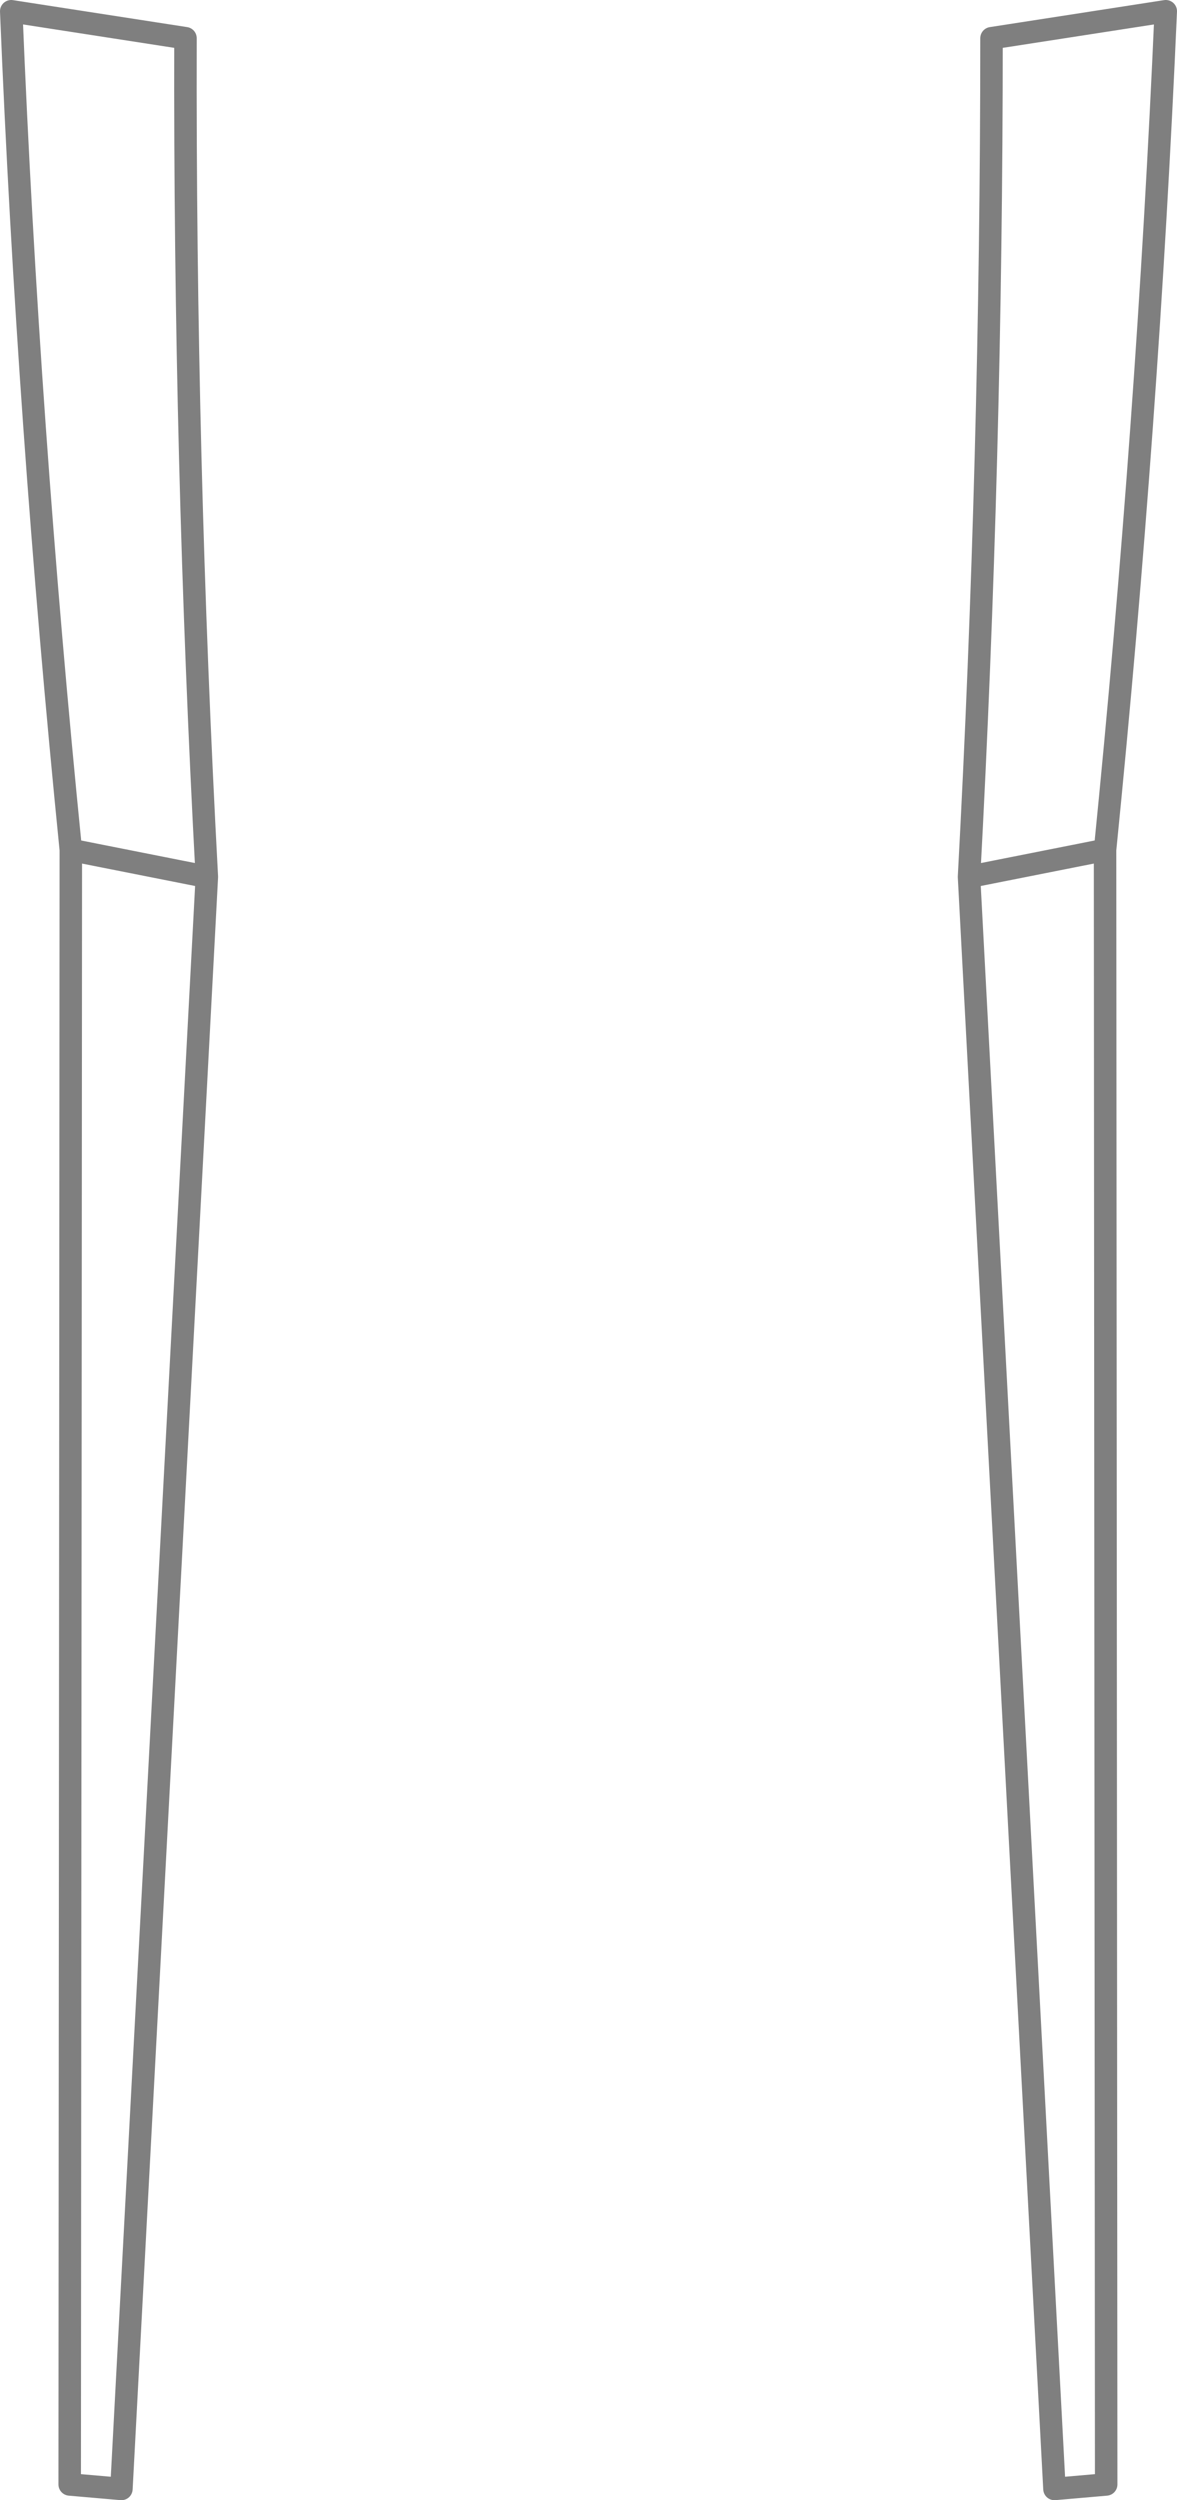 <?xml version="1.0" encoding="UTF-8" standalone="no"?>
<svg xmlns:xlink="http://www.w3.org/1999/xlink" height="111.2px" width="52.35px" xmlns="http://www.w3.org/2000/svg">
  <g transform="matrix(1.0, 0.0, 0.0, 1.0, -373.75, -397.65)">
    <path d="M422.9 435.45 L422.95 508.15 420.65 508.35 416.85 436.65 Q417.85 418.0 417.85 399.35 L425.6 398.15 Q424.8 416.5 422.9 435.45 L416.85 436.65 M382.95 436.65 L379.15 508.35 376.85 508.15 376.9 435.45 Q375.0 416.5 374.25 398.15 L382.0 399.35 Q381.95 418.0 382.95 436.65 L376.9 435.45" fill="none" stroke="#000000" stroke-linecap="round" stroke-linejoin="round" stroke-opacity="0.502" stroke-width="1.0"/>
  </g>
</svg>
